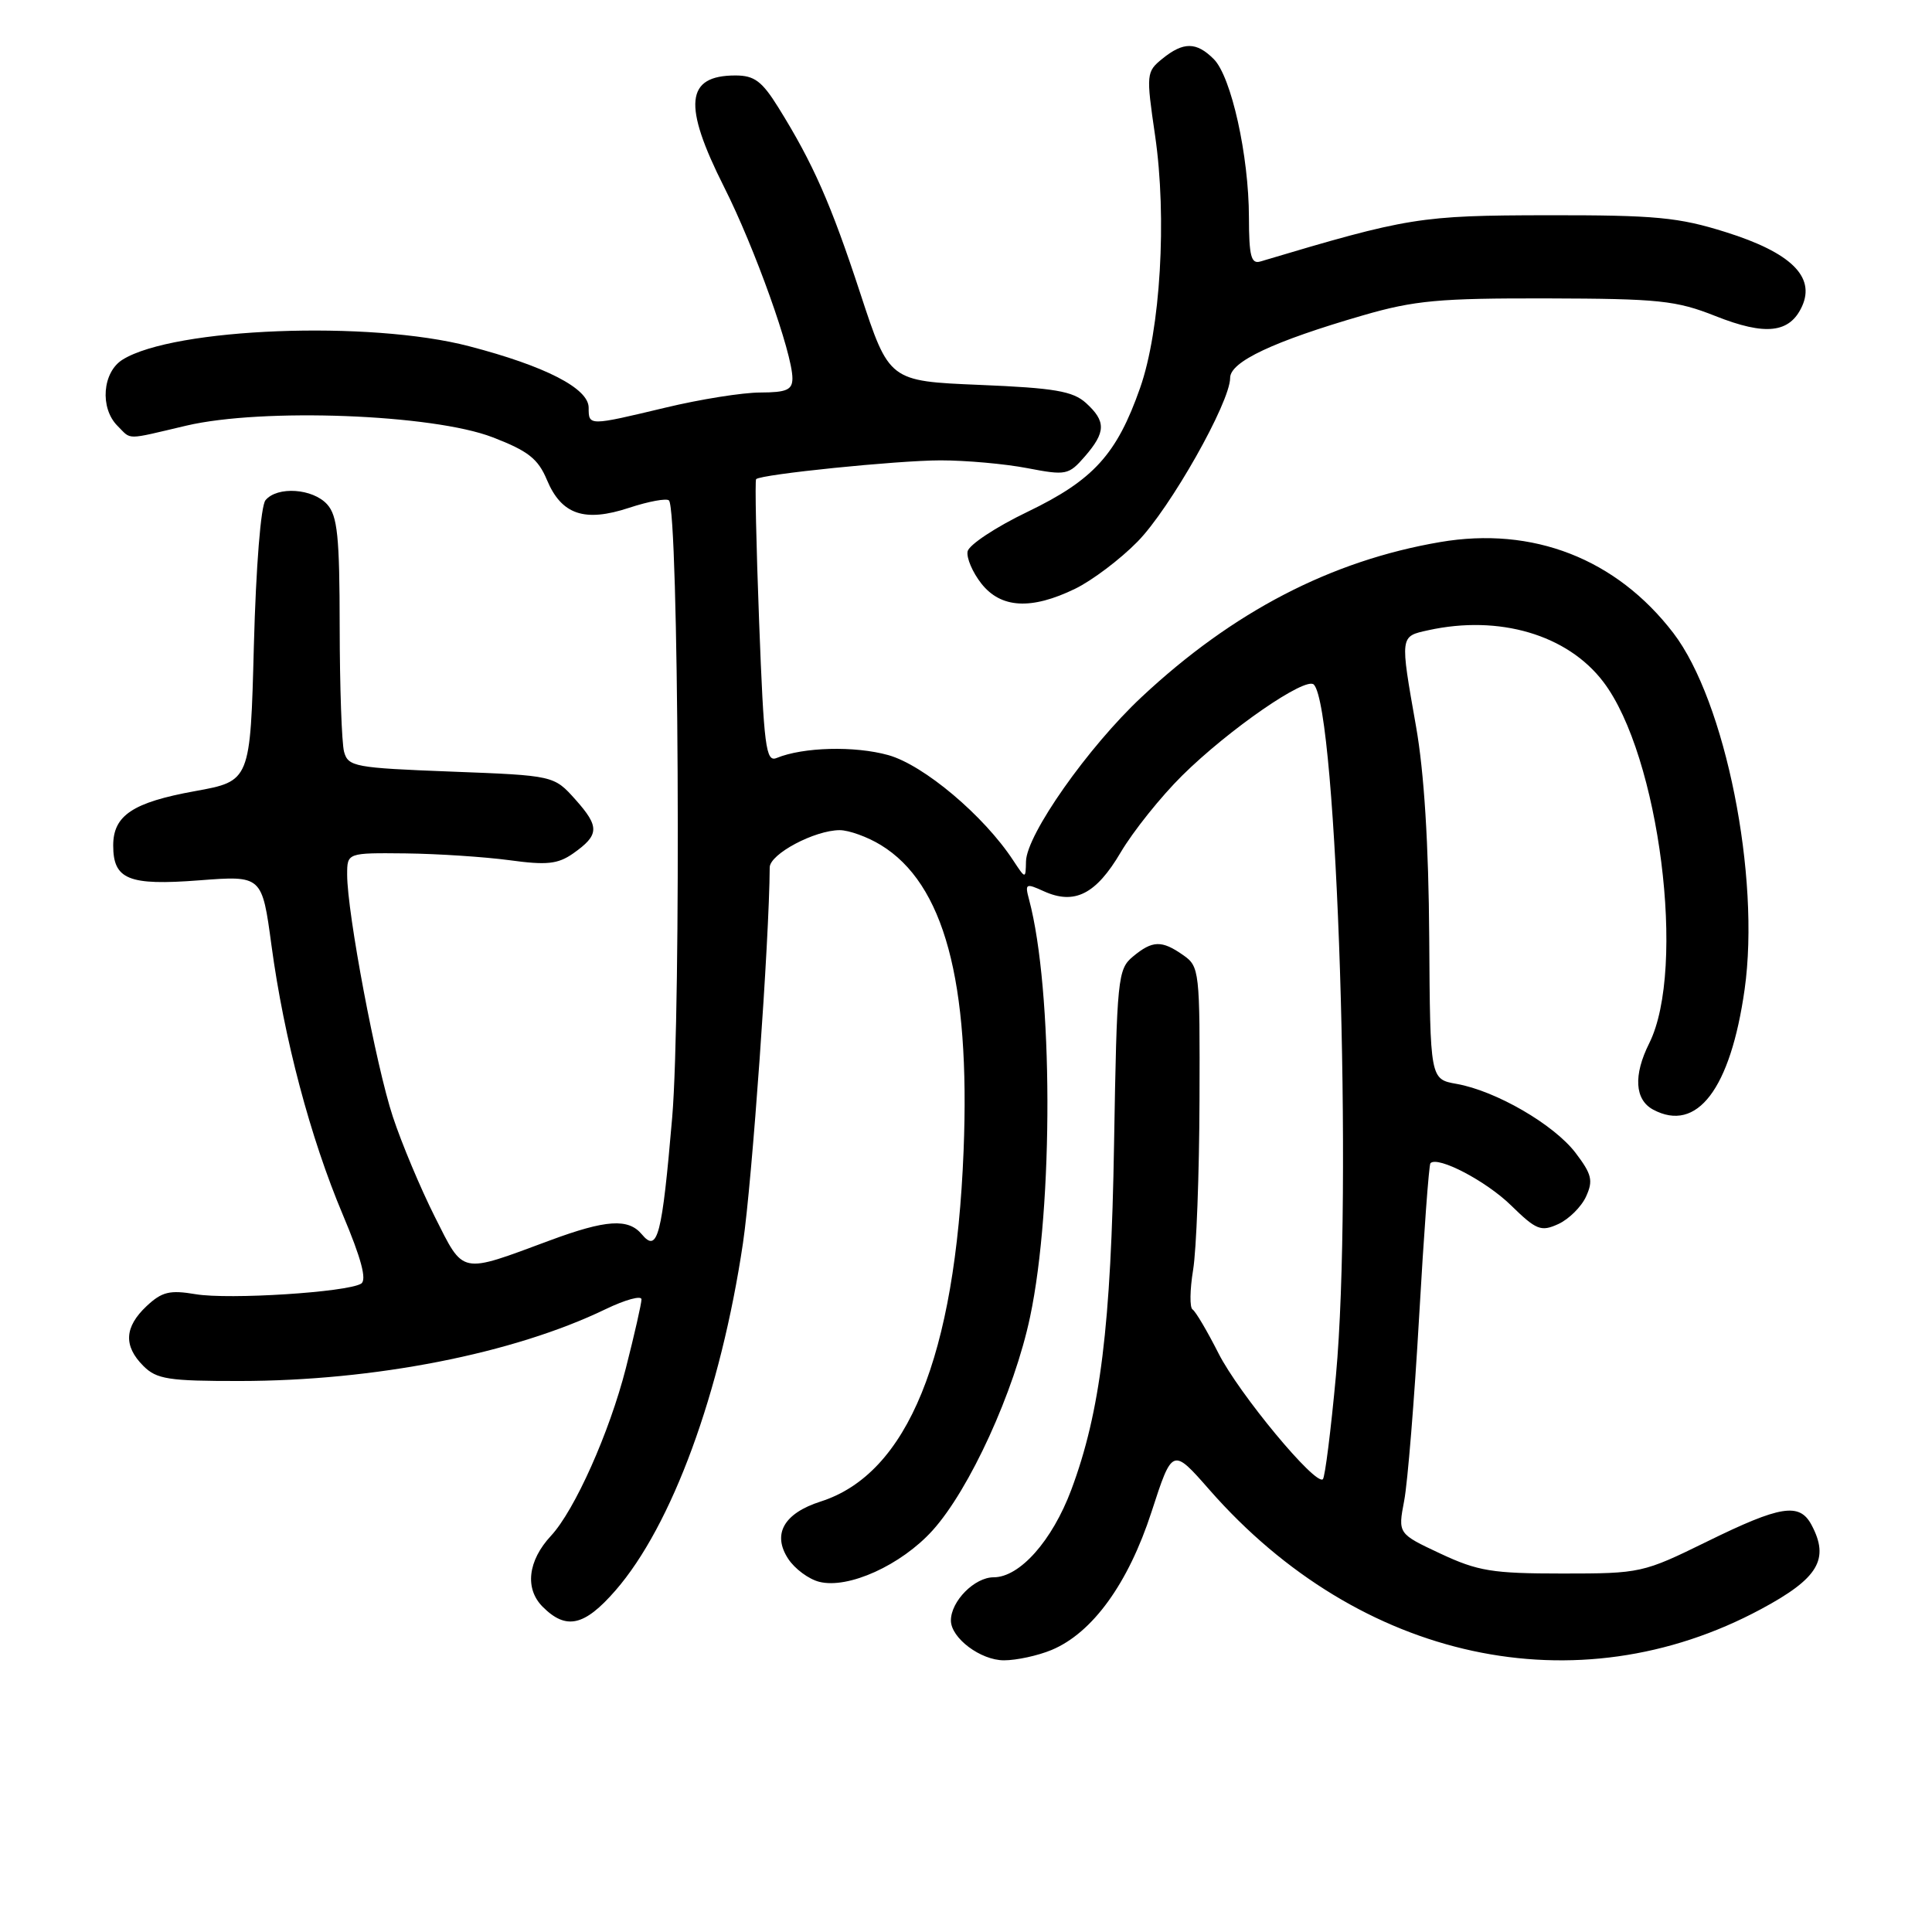 <?xml version="1.0" encoding="UTF-8" standalone="no"?>
<!DOCTYPE svg PUBLIC "-//W3C//DTD SVG 1.1//EN" "http://www.w3.org/Graphics/SVG/1.1/DTD/svg11.dtd" >
<svg xmlns="http://www.w3.org/2000/svg" xmlns:xlink="http://www.w3.org/1999/xlink" version="1.1" viewBox="0 0 256 256">
 <g >
 <path fill="currentColor"
d=" M 139.34 218.63 C 144.76 216.37 149.50 209.82 152.58 200.34 C 155.35 191.81 155.35 191.81 160.27 197.42 C 180.17 220.11 208.94 226.33 233.34 213.22 C 240.95 209.14 242.46 206.60 240.03 202.05 C 238.44 199.08 235.94 199.48 226.22 204.25 C 217.70 208.43 217.40 208.50 207.03 208.50 C 197.74 208.50 195.84 208.19 190.86 205.86 C 185.23 203.22 185.23 203.22 186.06 198.86 C 186.52 196.46 187.41 185.50 188.04 174.50 C 188.67 163.50 189.34 154.34 189.54 154.13 C 190.51 153.14 196.91 156.48 200.21 159.71 C 203.58 163.00 204.19 163.24 206.49 162.19 C 207.88 161.55 209.54 159.91 210.16 158.55 C 211.13 156.43 210.92 155.59 208.77 152.76 C 205.90 149.00 198.21 144.54 193.00 143.62 C 189.50 143.00 189.50 143.00 189.38 124.25 C 189.30 111.88 188.71 102.35 187.63 96.25 C 185.50 84.16 185.48 84.34 189.25 83.51 C 198.65 81.44 207.69 84.10 212.44 90.34 C 219.88 100.09 223.47 128.34 218.53 138.24 C 216.41 142.48 216.61 145.72 219.05 147.03 C 224.86 150.14 229.30 144.30 231.17 131.11 C 233.28 116.15 228.63 92.89 221.72 83.87 C 214.17 74.03 203.11 69.72 190.81 71.83 C 176.36 74.30 163.36 81.05 151.27 92.36 C 144.18 98.99 136.03 110.58 135.95 114.13 C 135.90 116.50 135.90 116.50 134.25 114.00 C 130.37 108.08 122.41 101.38 117.72 100.06 C 113.25 98.81 106.42 98.99 102.90 100.44 C 101.48 101.02 101.22 98.98 100.59 82.44 C 100.20 72.18 100.02 63.65 100.19 63.49 C 100.87 62.84 118.89 61.01 124.61 61.00 C 127.98 61.00 133.15 61.46 136.11 62.03 C 141.27 63.02 141.60 62.95 143.75 60.48 C 146.54 57.26 146.57 55.83 143.90 53.40 C 142.16 51.83 139.75 51.41 129.80 51.00 C 117.81 50.50 117.81 50.50 114.01 38.92 C 110.11 27.02 107.75 21.66 103.14 14.25 C 100.97 10.76 99.96 10.00 97.45 10.00 C 90.84 10.00 90.45 13.87 95.94 24.77 C 100.00 32.81 105.00 46.81 105.00 50.13 C 105.00 51.66 104.23 52.00 100.75 52.01 C 98.41 52.01 92.76 52.91 88.19 54.01 C 77.98 56.45 78.00 56.45 78.00 54.02 C 78.00 51.46 72.26 48.51 62.17 45.88 C 48.99 42.43 23.02 43.44 16.25 47.65 C 13.57 49.31 13.20 54.06 15.57 56.43 C 17.47 58.32 16.48 58.33 24.69 56.40 C 34.78 54.03 57.34 54.88 65.27 57.94 C 69.98 59.75 71.30 60.79 72.47 63.59 C 74.40 68.20 77.45 69.24 83.38 67.28 C 85.96 66.43 88.33 66.00 88.64 66.31 C 89.93 67.60 90.27 133.87 89.07 148.05 C 87.72 163.80 87.14 166.07 85.05 163.56 C 83.26 161.41 80.31 161.60 72.87 164.36 C 60.85 168.82 61.51 168.96 57.61 161.22 C 55.73 157.48 53.22 151.51 52.05 147.96 C 49.83 141.25 46.00 120.96 46.00 115.90 C 46.00 113.00 46.00 113.00 53.75 113.08 C 58.01 113.13 64.20 113.54 67.50 113.98 C 72.45 114.66 73.92 114.50 75.94 113.09 C 79.42 110.64 79.47 109.56 76.26 105.96 C 73.40 102.76 73.40 102.76 59.78 102.24 C 46.99 101.75 46.13 101.59 45.59 99.61 C 45.28 98.45 45.02 91.01 45.01 83.08 C 45.00 71.08 44.72 68.35 43.35 66.83 C 41.44 64.72 36.74 64.40 35.18 66.28 C 34.56 67.03 33.92 75.03 33.64 85.53 C 33.17 103.50 33.17 103.50 25.83 104.83 C 17.60 106.32 15.00 108.05 15.00 112.03 C 15.00 116.54 17.03 117.37 26.39 116.65 C 34.72 116.01 34.72 116.01 35.97 125.26 C 37.64 137.63 41.11 150.73 45.43 160.97 C 47.88 166.78 48.63 169.61 47.85 170.09 C 46.01 171.23 30.33 172.23 25.93 171.49 C 22.49 170.91 21.46 171.16 19.42 173.07 C 16.48 175.84 16.34 178.34 19.00 181.00 C 20.75 182.75 22.33 183.00 31.75 182.99 C 49.61 182.98 68.03 179.37 80.25 173.47 C 82.86 172.21 85.00 171.63 85.00 172.17 C 85.00 172.72 84.07 176.82 82.93 181.29 C 80.75 189.82 76.15 200.12 73.01 203.50 C 69.94 206.80 69.51 210.51 71.91 212.91 C 75.02 216.02 77.43 215.48 81.55 210.75 C 89.03 202.16 95.51 184.51 98.45 164.70 C 99.65 156.58 101.94 124.52 101.99 114.94 C 102.00 113.16 107.95 110.00 111.28 110.00 C 112.50 110.01 114.95 110.89 116.71 111.97 C 125.08 117.07 128.58 130.00 127.68 152.50 C 126.59 179.77 120.27 195.28 108.74 198.96 C 103.86 200.52 102.30 203.28 104.44 206.55 C 105.31 207.88 107.16 209.25 108.56 209.60 C 112.41 210.57 119.41 207.39 123.57 202.79 C 128.48 197.35 134.40 184.40 136.49 174.50 C 139.61 159.77 139.54 131.13 136.36 119.21 C 135.79 117.08 135.91 117.00 138.30 118.09 C 142.37 119.94 145.22 118.51 148.50 112.94 C 150.15 110.15 153.81 105.57 156.65 102.76 C 162.82 96.66 173.02 89.61 174.09 90.71 C 177.19 93.91 179.25 158.04 177.02 182.25 C 176.35 189.54 175.57 195.72 175.29 196.00 C 174.34 196.94 164.16 184.67 161.45 179.31 C 159.96 176.37 158.42 173.76 158.02 173.51 C 157.63 173.27 157.66 170.92 158.09 168.29 C 158.53 165.65 158.91 155.54 158.94 145.81 C 159.00 128.62 158.94 128.07 156.78 126.56 C 153.93 124.56 152.71 124.60 150.12 126.75 C 148.11 128.42 147.99 129.58 147.62 151.50 C 147.22 175.72 145.81 187.08 141.95 197.41 C 139.42 204.16 135.12 209.00 131.66 209.00 C 129.13 209.00 126.00 212.17 126.00 214.72 C 126.00 217.05 129.94 220.00 133.03 220.00 C 134.70 220.00 137.54 219.38 139.34 218.63 Z  M 142.45 78.02 C 144.70 76.93 148.43 74.12 150.73 71.77 C 155.05 67.37 163.00 53.31 163.00 50.07 C 163.00 47.93 168.76 45.22 180.59 41.79 C 187.45 39.80 190.70 39.51 205.00 39.54 C 219.82 39.58 222.09 39.81 227.31 41.88 C 233.94 44.51 237.15 44.15 238.78 40.59 C 240.57 36.66 237.28 33.46 228.68 30.76 C 222.42 28.79 219.39 28.50 205.00 28.52 C 188.14 28.55 186.63 28.79 167.00 34.65 C 165.78 35.01 165.50 33.93 165.49 28.80 C 165.48 20.63 163.15 10.15 160.83 7.83 C 158.53 5.53 156.81 5.52 154.02 7.78 C 151.89 9.51 151.86 9.79 153.05 17.93 C 154.65 28.85 153.77 43.72 151.07 51.40 C 147.98 60.21 144.89 63.61 136.15 67.82 C 131.94 69.84 128.37 72.21 128.21 73.07 C 128.05 73.93 128.87 75.84 130.03 77.32 C 132.62 80.61 136.64 80.84 142.45 78.02 Z "/>
</g>
</svg>